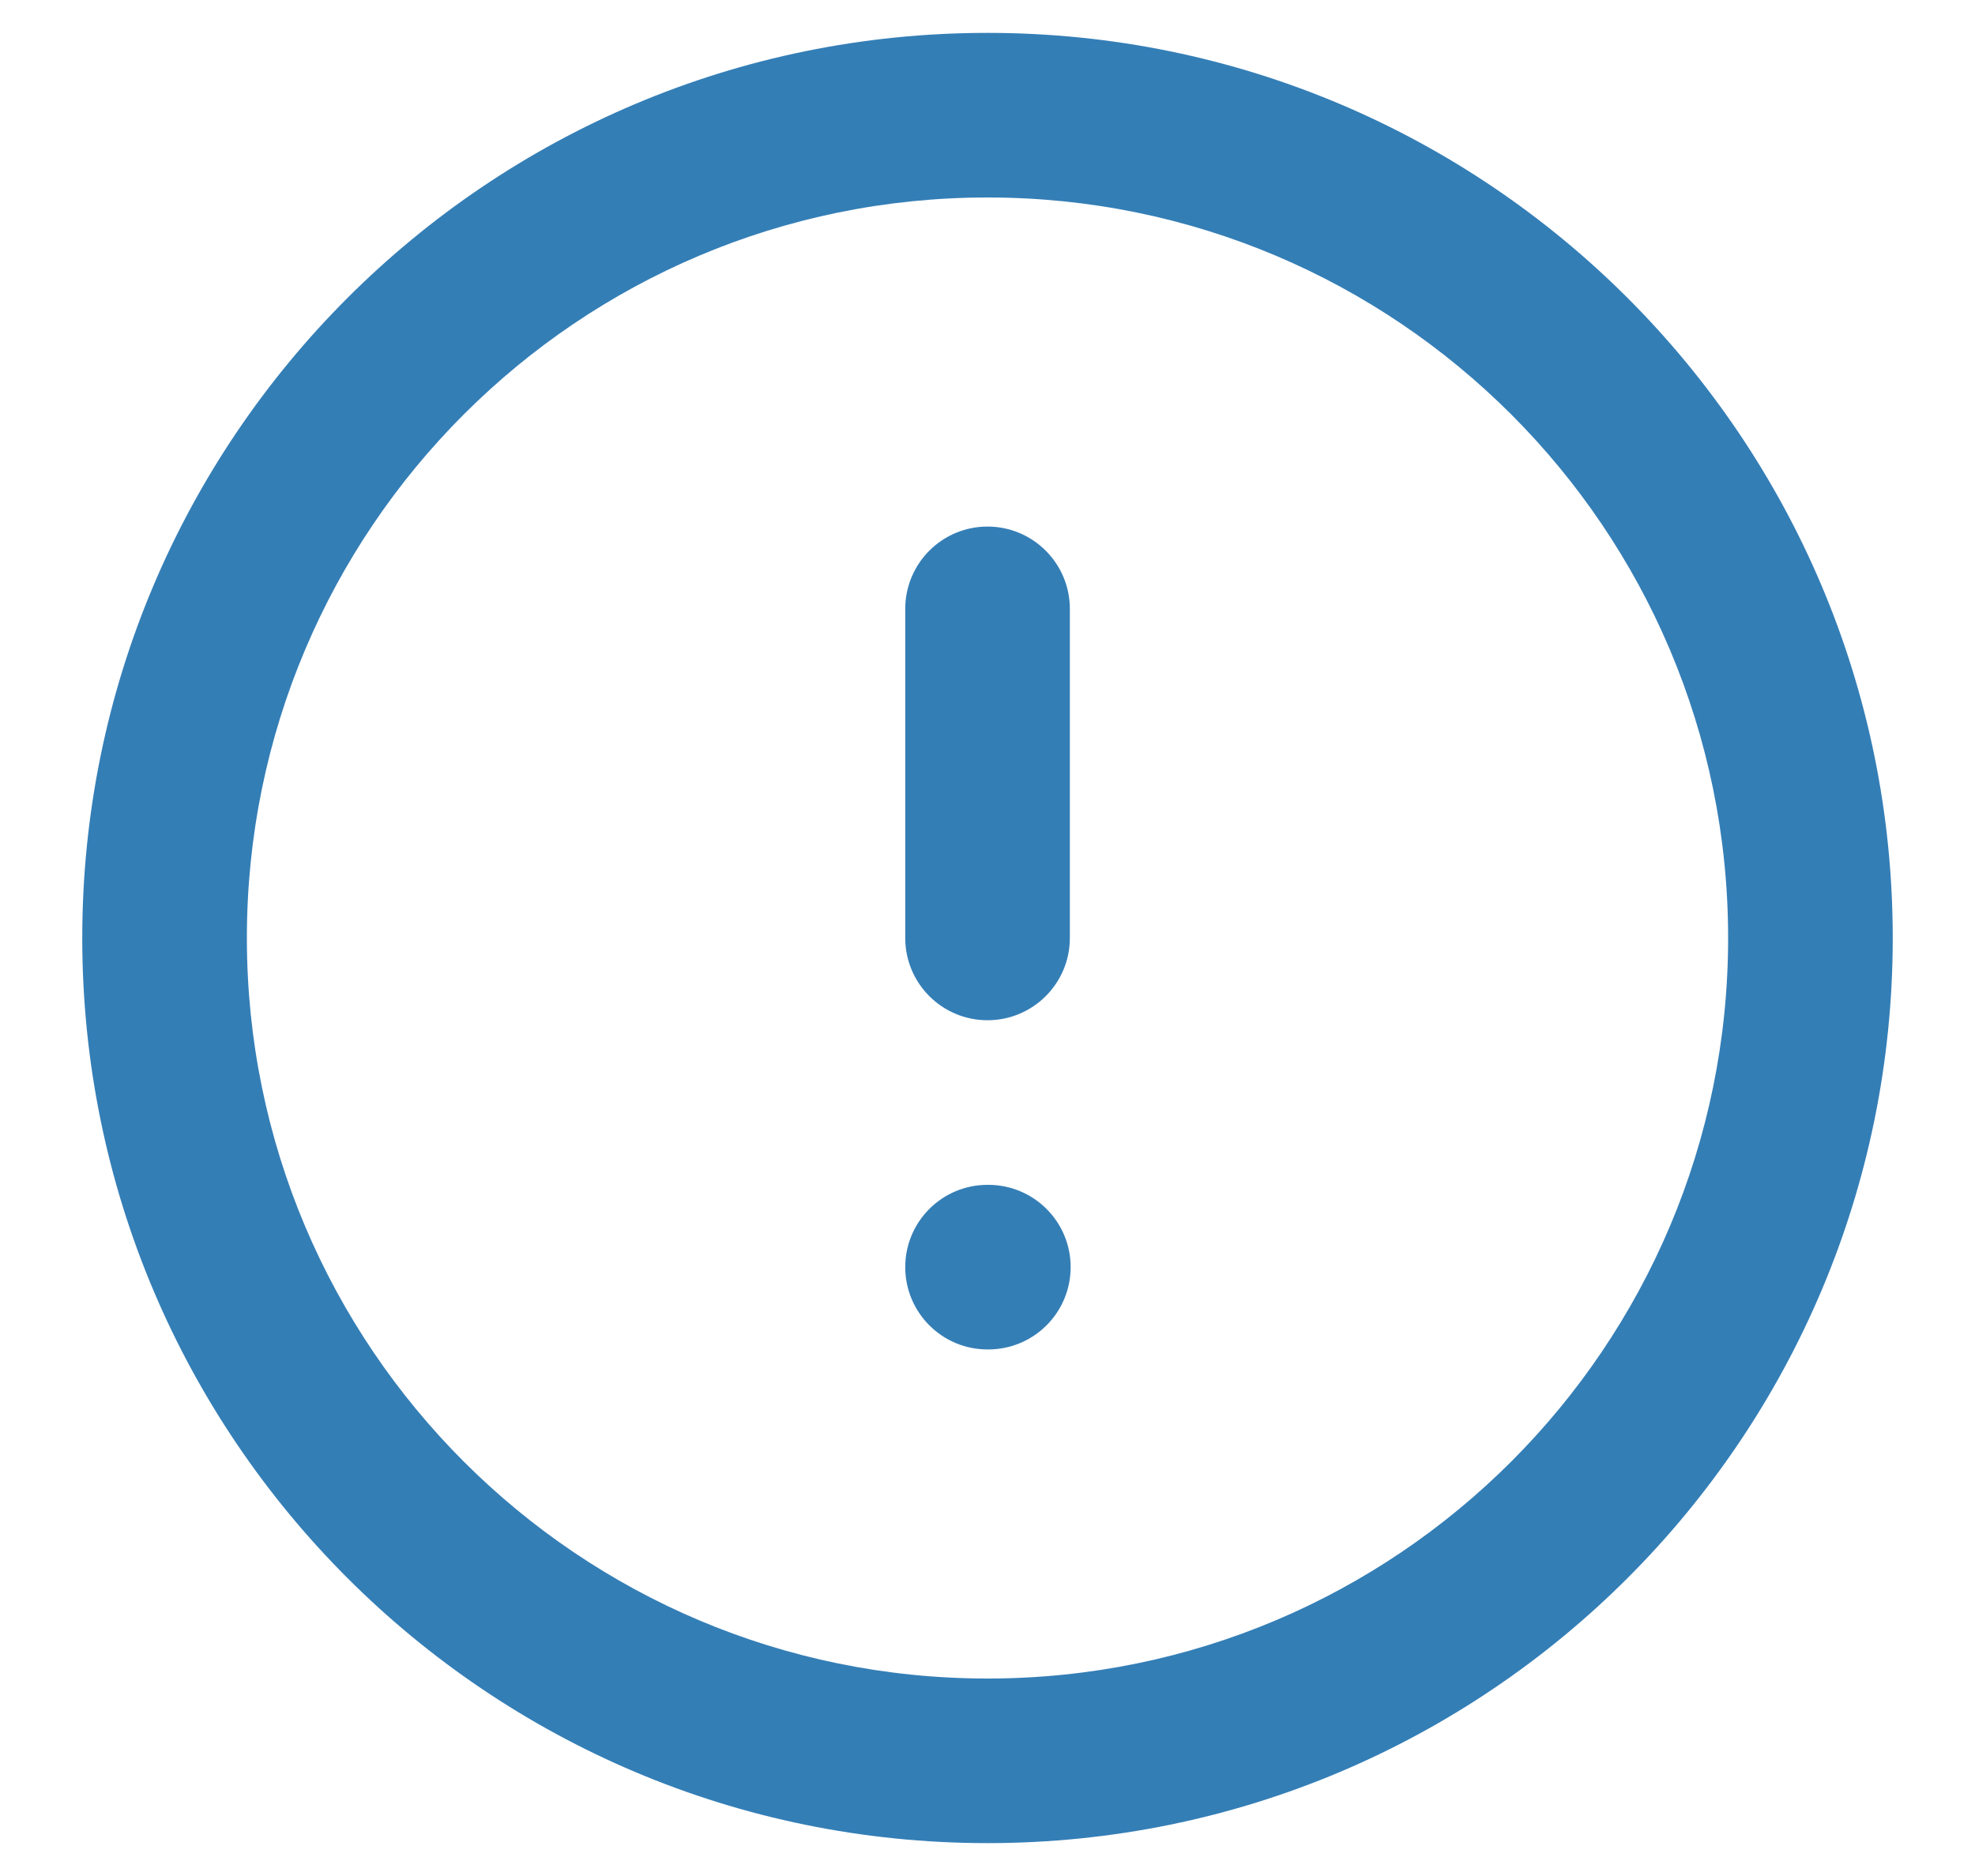 <svg width="20" height="19" viewBox="0 0 20 19" fill="none" xmlns="http://www.w3.org/2000/svg">
<path fill-rule="evenodd" clip-rule="evenodd" d="M10 2C5.858 2 2.5 5.358 2.5 9.5C2.5 13.642 5.858 17 10 17C14.142 17 17.5 13.642 17.5 9.5C17.5 5.358 14.142 2 10 2ZM0.833 9.5C0.833 4.437 4.938 0.333 10 0.333C15.063 0.333 19.167 4.437 19.167 9.5C19.167 14.563 15.063 18.667 10 18.667C4.938 18.667 0.833 14.563 0.833 9.5ZM10 5.333C10.46 5.333 10.834 5.706 10.834 6.167V9.5C10.834 9.96 10.46 10.333 10 10.333C9.54 10.333 9.167 9.96 9.167 9.5V6.167C9.167 5.706 9.54 5.333 10 5.333ZM10 12C9.54 12 9.167 12.373 9.167 12.833C9.167 13.294 9.54 13.667 10 13.667H10.008C10.469 13.667 10.842 13.294 10.842 12.833C10.842 12.373 10.469 12 10.008 12H10Z" fill="#347EB6"/>
</svg>
